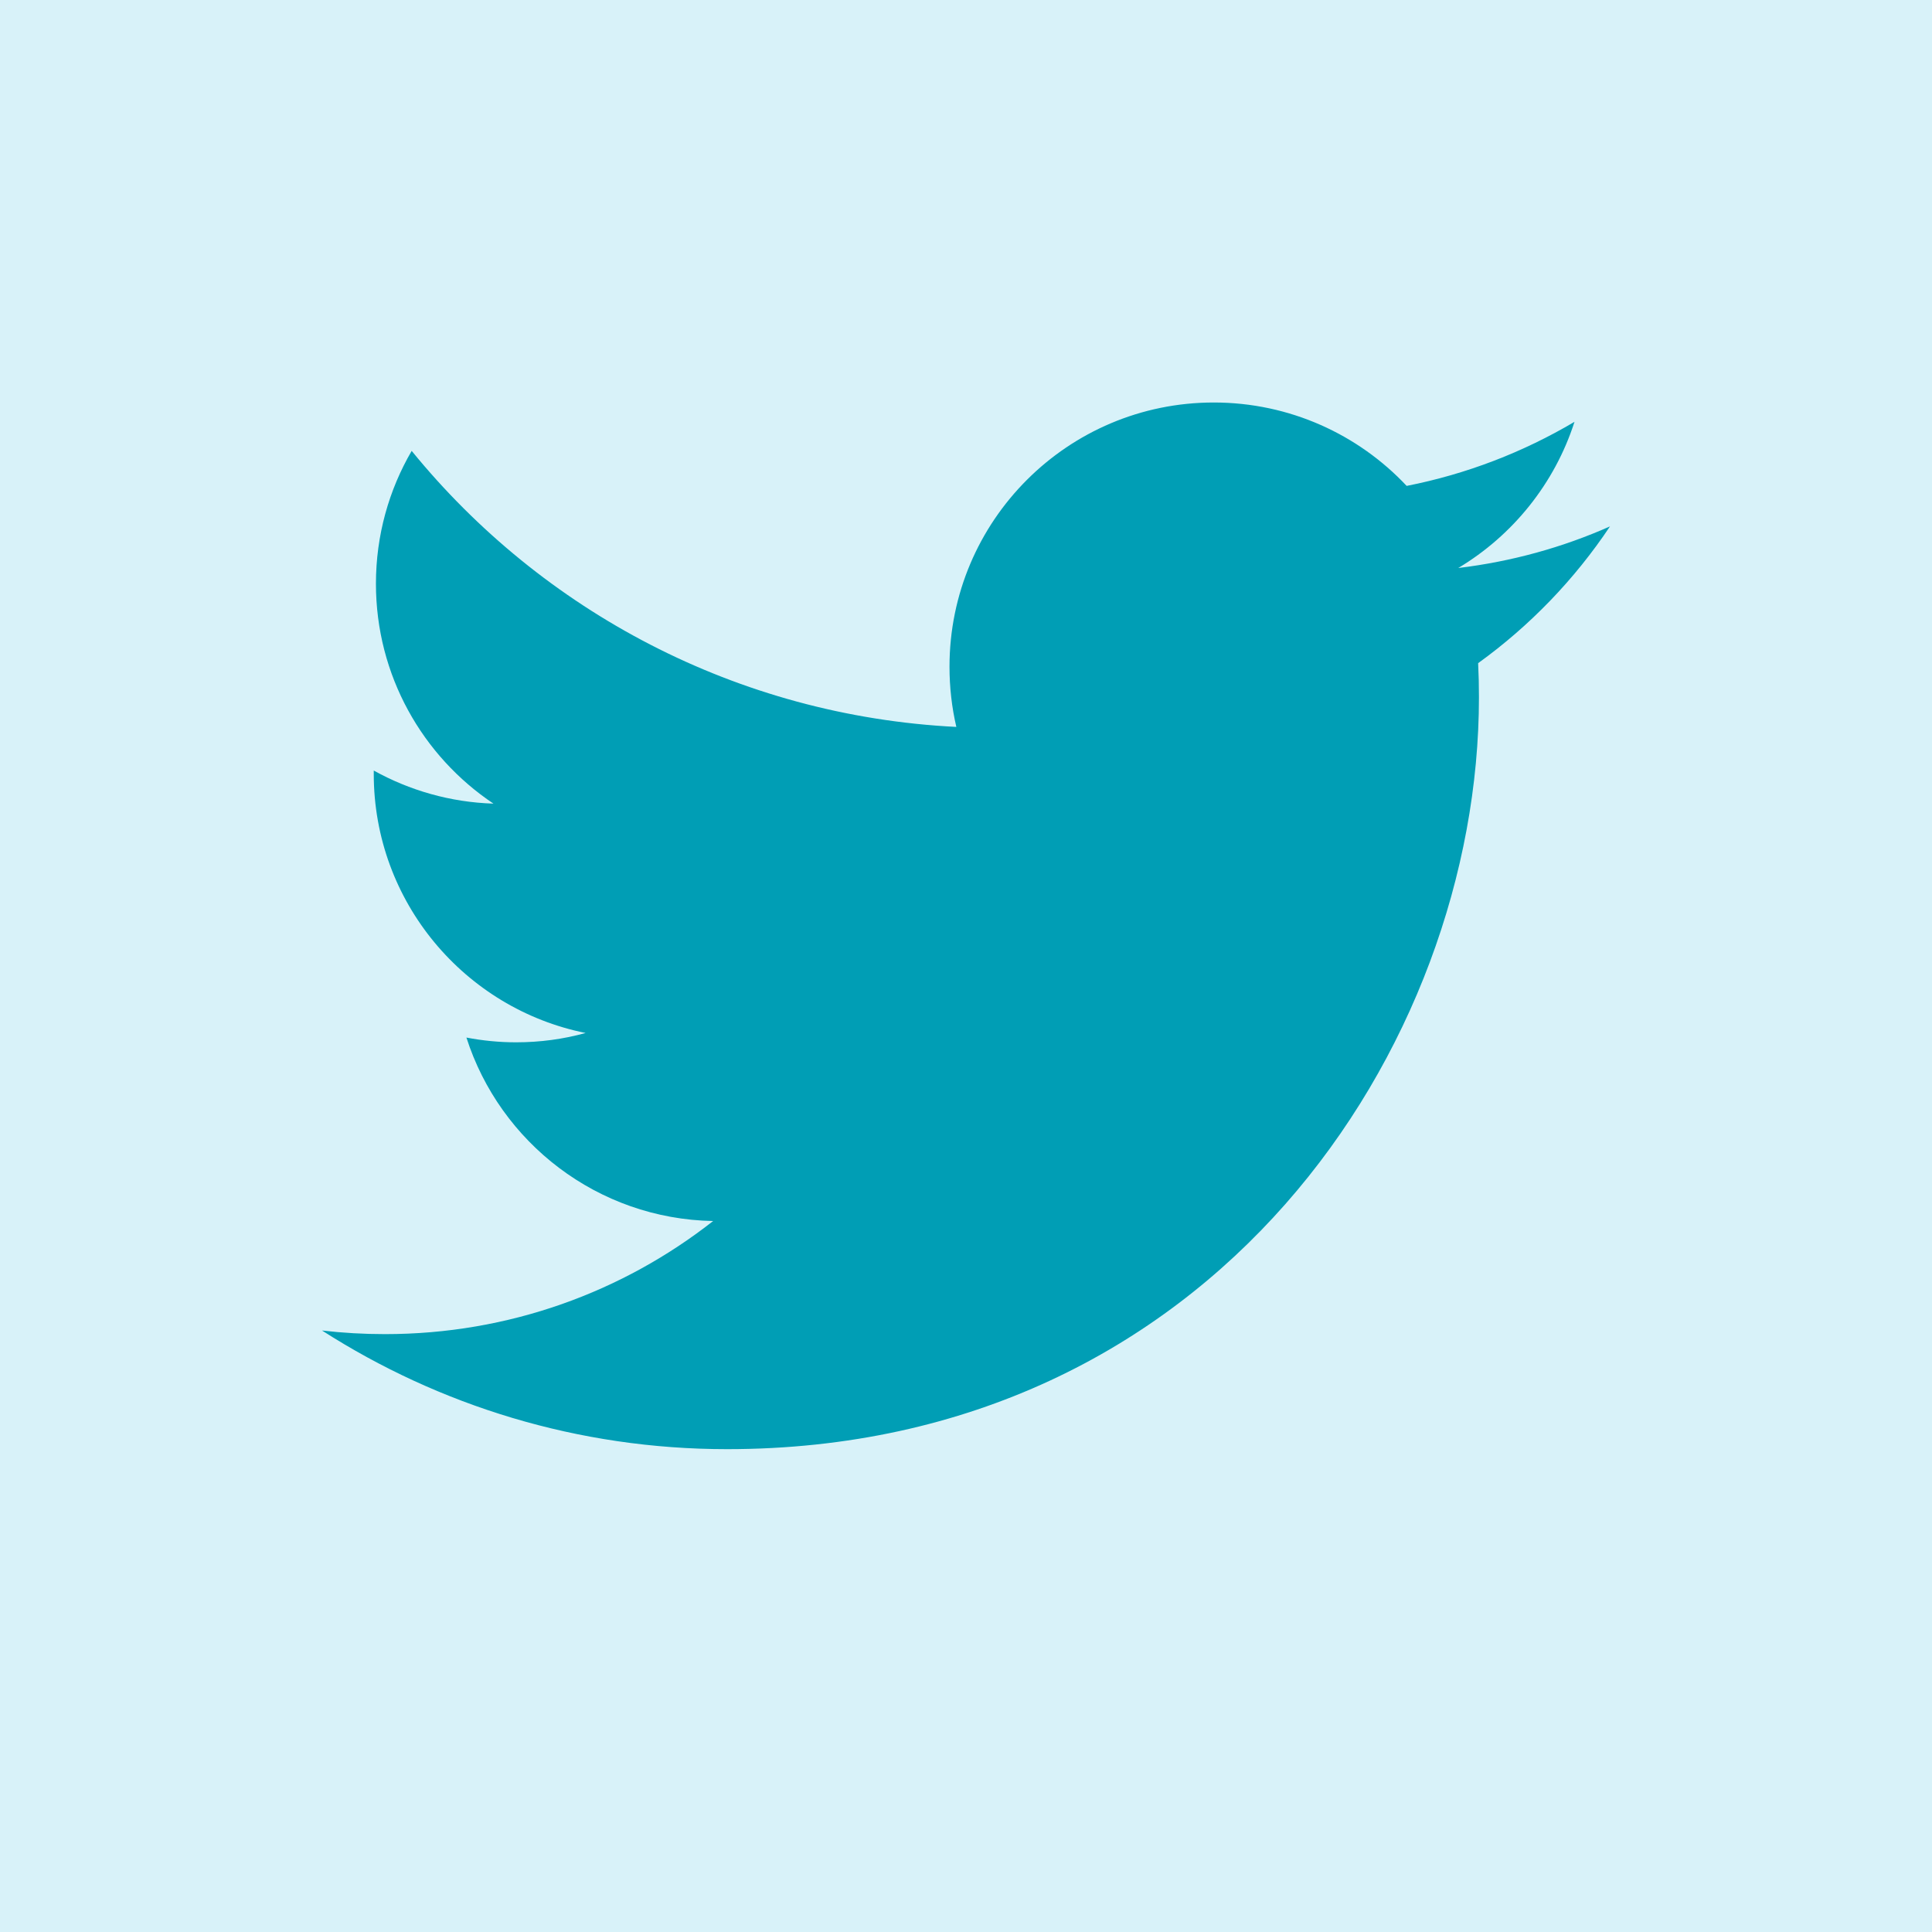 <?xml version="1.0" encoding="UTF-8"?>
<svg width="24px" height="24px" viewBox="0 0 24 24" version="1.1" xmlns="http://www.w3.org/2000/svg" xmlns:xlink="http://www.w3.org/1999/xlink">
    <title>A0412024-545D-4BBB-BACC-DC0FCF74FE2A</title>
    <defs>
        <path d="M16,1.539 C15.412,1.8 14.779,1.976 14.115,2.056 C14.793,1.65 15.313,1.006 15.559,0.24 C14.924,0.616 14.221,0.889 13.474,1.036 C12.875,0.398 12.021,0 11.078,0 C9.265,0 7.795,1.469 7.795,3.282 C7.795,3.539 7.824,3.79 7.88,4.03 C5.152,3.893 2.732,2.587 1.114,0.601 C0.832,1.085 0.67,1.649 0.67,2.251 C0.67,3.39 1.249,4.394 2.13,4.983 C1.592,4.966 1.086,4.818 0.643,4.572 L0.643,4.614 C0.643,6.204 1.775,7.531 3.275,7.832 C3.001,7.908 2.711,7.948 2.411,7.948 C2.199,7.948 1.994,7.927 1.794,7.889 C2.211,9.193 3.424,10.142 4.859,10.168 C3.736,11.049 2.322,11.573 0.783,11.573 C0.519,11.573 0.258,11.558 0,11.528 C1.453,12.459 3.178,13.002 5.032,13.002 C11.07,13.002 14.372,8 14.372,3.663 C14.372,3.52 14.369,3.379 14.362,3.238 C15.004,2.775 15.561,2.197 16,1.539" id="path-1"></path>
    </defs>
    <g id="Pages" stroke="none" stroke-width="1" fill="none" fill-rule="evenodd">
        <g id="Flex-List-Copy" transform="translate(-1033, -481)">
            <rect fill="#FFFFFF" x="0" y="0" width="1440" height="5937.978"></rect>
            <g id="Group-45" transform="translate(359, 447)">
                <g id="Group-9" transform="translate(0, 25)">
                    <g id="Group-8" transform="translate(565, 1)">
                        <g id="Group-5" transform="translate(48, 0)">
                            <g id="Group-24" transform="translate(53, 0)">
                                <circle id="Oval" fill="#D8F2F9" cx="20" cy="20" r="20"></circle>
                                <g id="Icon" transform="translate(12, 13)">
                                    <mask id="mask-2" fill="white">
                                        <use xlink:href="#path-1"></use>
                                    </mask>
                                    <use id="Fill-267" fill="#009EB5" xlink:href="#path-1"></use>
                                </g>
                            </g>
                        </g>
                    </g>
                </g>
            </g>
        </g>
    </g>
</svg>